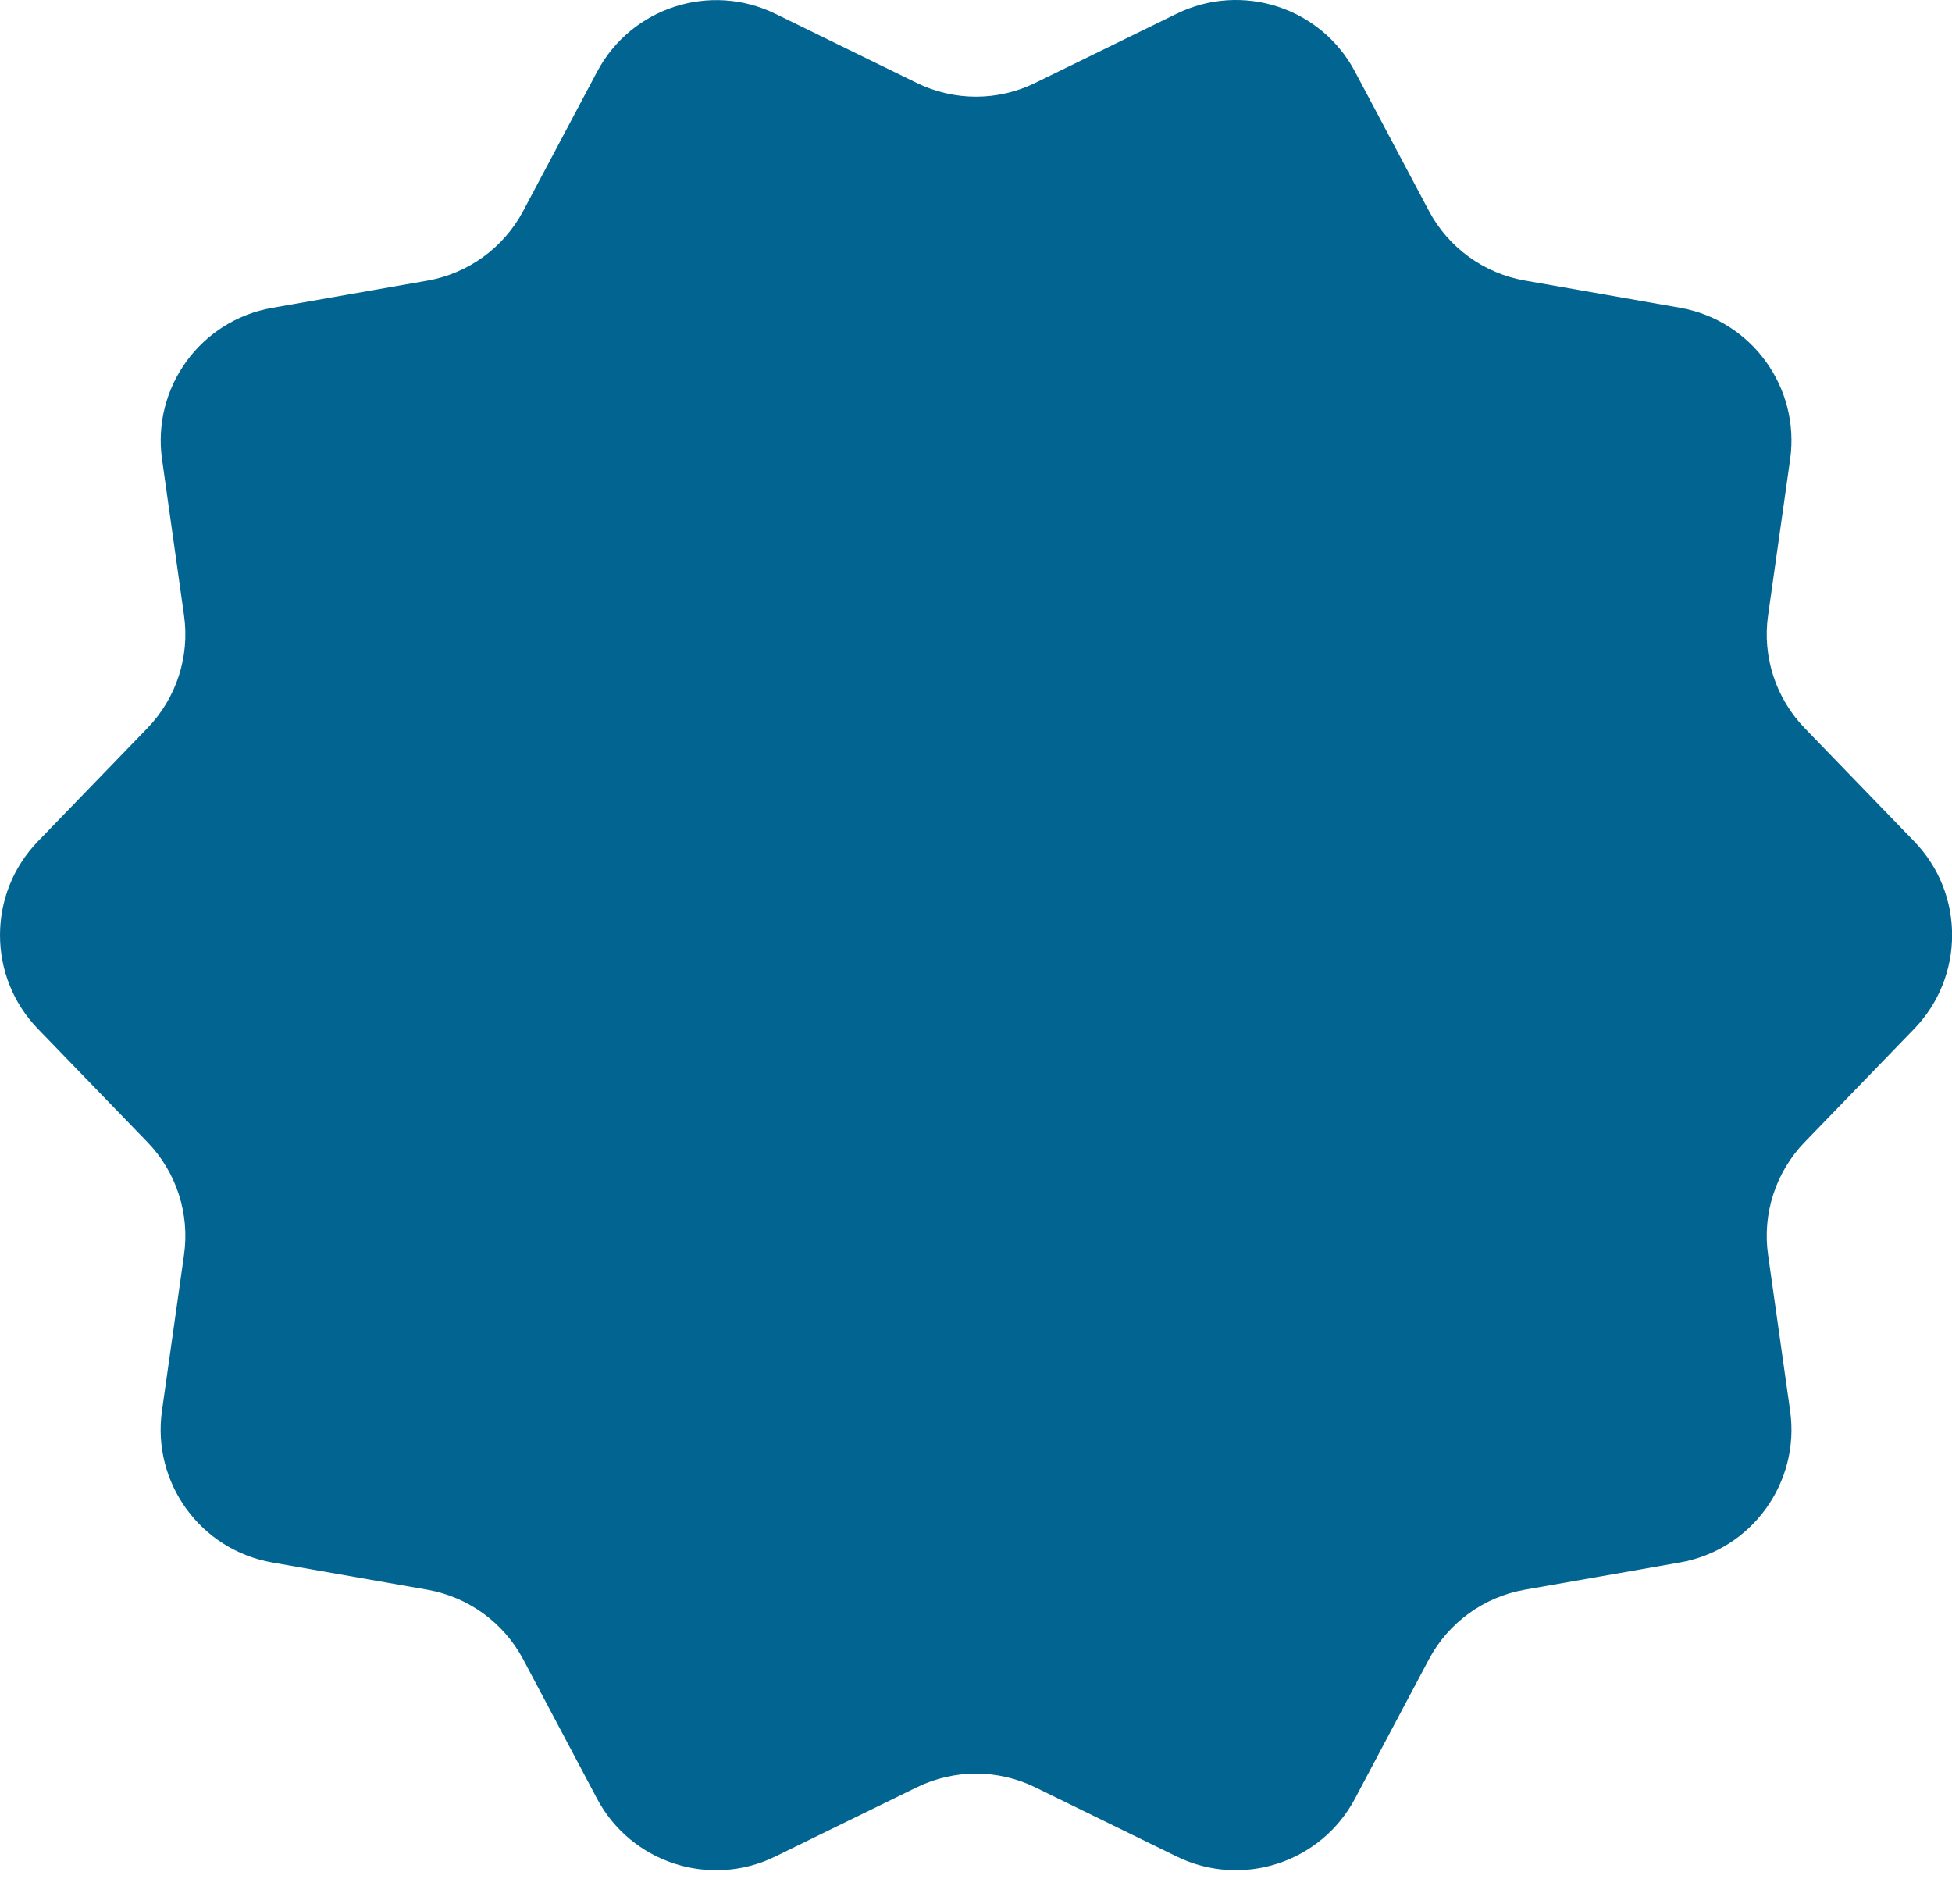 <svg width="40" height="39" viewBox="0 0 40 39" fill="none" xmlns="http://www.w3.org/2000/svg">
<path fill-rule="evenodd" clip-rule="evenodd" d="M21.213 1.699L24.113 0.281C25.451 -0.373 27.069 0.151 27.767 1.469L29.281 4.321C29.681 5.073 30.405 5.599 31.245 5.747L34.425 6.305C35.893 6.563 36.891 7.937 36.683 9.413L36.231 12.609C36.111 13.453 36.389 14.305 36.981 14.917L39.225 17.237C40.261 18.307 40.261 20.007 39.225 21.079L36.981 23.399C36.389 24.011 36.111 24.863 36.231 25.707L36.683 28.903C36.891 30.379 35.893 31.753 34.425 32.011L31.245 32.569C30.405 32.717 29.681 33.243 29.281 33.995L27.767 36.847C27.069 38.163 25.453 38.689 24.113 38.035L21.213 36.617C20.447 36.243 19.553 36.243 18.787 36.617L15.887 38.035C14.549 38.689 12.931 38.165 12.233 36.847L10.721 33.995C10.321 33.243 9.597 32.717 8.757 32.569L5.577 32.011C4.109 31.753 3.111 30.379 3.319 28.903L3.771 25.707C3.891 24.863 3.613 24.011 3.021 23.399L0.777 21.079C-0.259 20.009 -0.259 18.309 0.777 17.237L3.021 14.917C3.613 14.305 3.891 13.453 3.771 12.609L3.321 9.413C3.111 7.939 4.111 6.563 5.579 6.307L8.759 5.749C9.597 5.601 10.321 5.075 10.721 4.323L12.235 1.471C12.933 0.155 14.549 -0.371 15.889 0.283L18.789 1.701C19.553 2.075 20.449 2.075 21.213 1.699Z" fill="#026490"/>
</svg>
